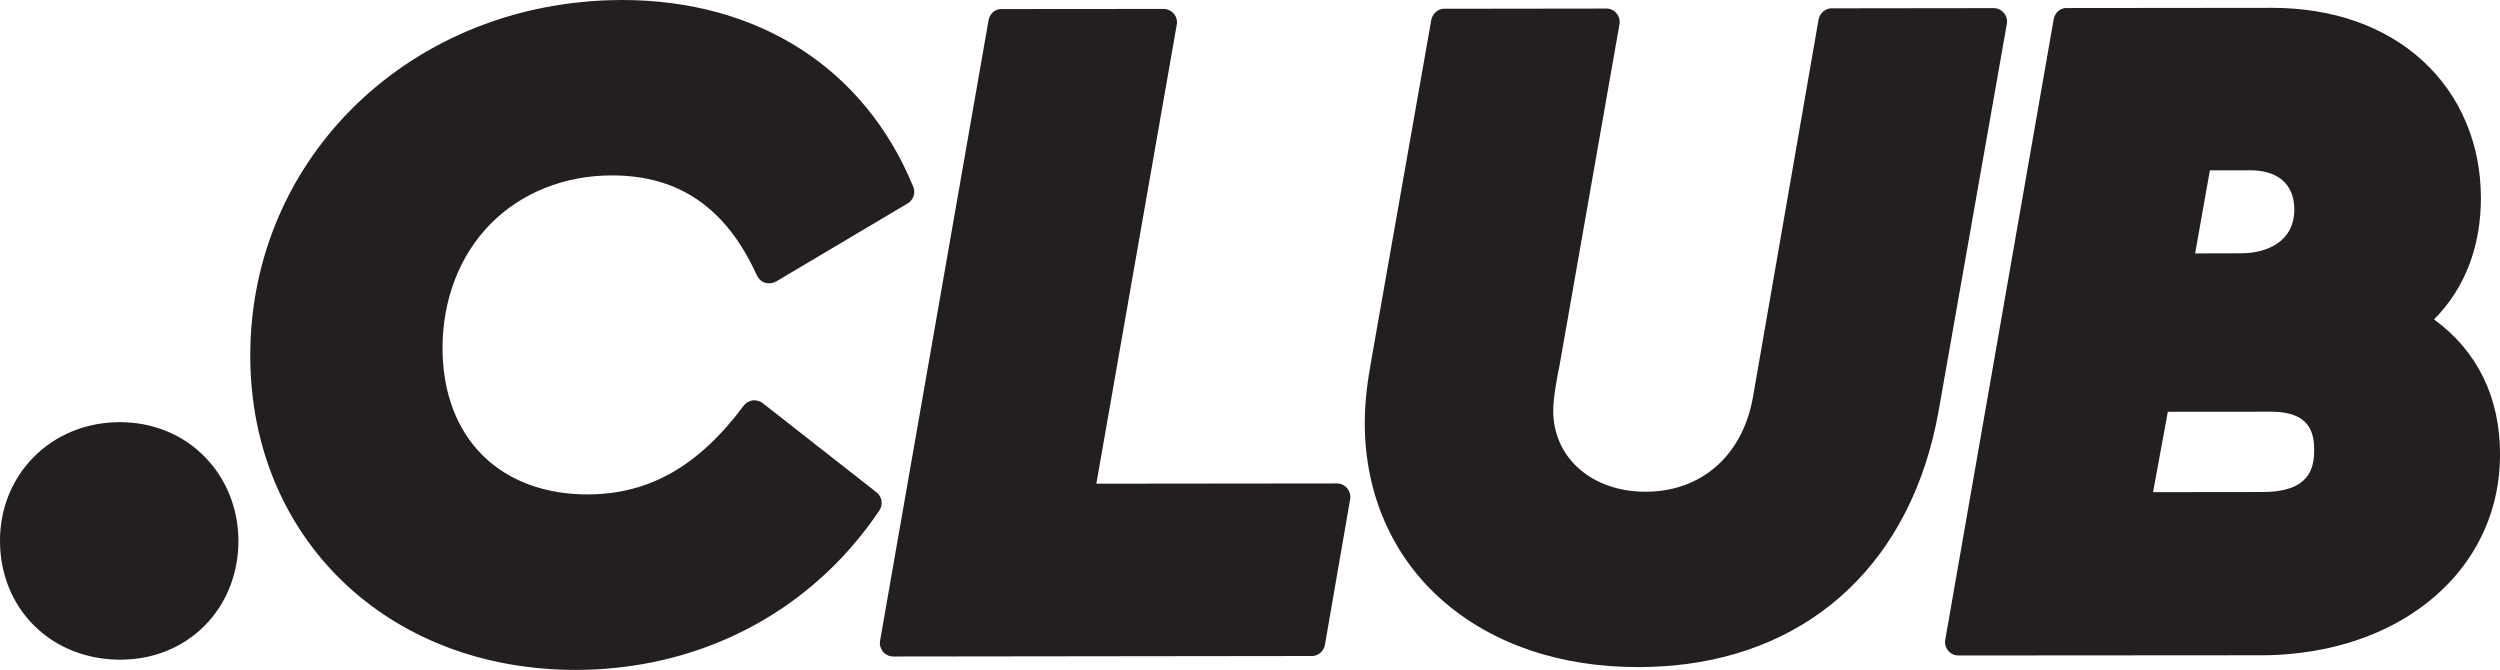 <?xml version="1.0" encoding="utf-8"?>
<!-- Generator: Adobe Illustrator 22.0.1, SVG Export Plug-In . SVG Version: 6.00 Build 0)  -->
<svg version="1.1" id="Layer_1" xmlns="http://www.w3.org/2000/svg" xmlns:xlink="http://www.w3.org/1999/xlink" x="0px" y="0px"
	 viewBox="0 0 58.788 15.753" enable-background="new 0 0 58.788 15.753" xml:space="preserve">
<path fill="#231F20" d="M2.817,9.927c0.763,0,1.47,0.28,1.989,0.806c0.512,0.516,0.794,1.215,0.801,1.968
	c0.007,1.504-1.047,2.664-2.489,2.798c-0.086,0.007-0.175,0.012-0.263,0.014c-0.794,0.005-1.521-0.277-2.047-0.796
	c-0.516-0.509-0.803-1.212-0.808-1.978c-0.007-0.758,0.273-1.461,0.782-1.98C1.303,10.226,2.028,9.927,2.817,9.927z
	 M17.937,9.481c-0.067-0.053-0.158-0.074-0.237-0.067c-0.084,0.012-0.16,0.057-0.213,0.127
	c-1.062,1.423-2.221,2.08-3.659,2.085c-1.014,0.003-1.872-0.318-2.482-0.921c-0.612-0.612-0.937-1.48-0.94-2.515
	c0-1.145,0.399-2.183,1.126-2.922c0.727-0.736,1.743-1.145,2.862-1.143c1.578,0,2.688,0.77,3.405,2.353
	c0.038,0.081,0.11,0.146,0.194,0.172c0.086,0.024,0.179,0.014,0.258-0.031l3.094-1.836
	c0.134-0.081,0.191-0.249,0.129-0.395C20.326,1.597,17.825-0.002,14.616,0C9.697,0.014,5.881,3.68,5.885,8.369
	c0.005,4.283,3.226,7.389,7.661,7.384c0.287,0,0.572-0.014,0.851-0.041c2.583-0.241,4.84-1.561,6.282-3.709
	c0.091-0.136,0.065-0.323-0.067-0.426L17.937,9.481z M25.781,11.374l1.891-10.796
	c0.017-0.091-0.009-0.186-0.072-0.258c-0.06-0.069-0.148-0.11-0.239-0.11l-3.802,0.003
	c-0.155-0.01-0.287,0.11-0.313,0.263L20.695,15.068c-0.017,0.091,0.012,0.186,0.069,0.258
	c0.062,0.072,0.151,0.112,0.244,0.112l9.837-0.012c0.007,0.003,0.019,0,0.029,0
	c0.139-0.014,0.256-0.119,0.282-0.263l0.593-3.424c0.017-0.093-0.012-0.186-0.069-0.258
	c-0.062-0.072-0.151-0.113-0.244-0.113L25.781,11.374z M47.191,0.564c0.017-0.093-0.007-0.186-0.07-0.261
	c-0.06-0.072-0.148-0.112-0.244-0.112l-3.802,0.005c-0.136-0.007-0.285,0.11-0.311,0.263l-1.54,8.864
	c-0.239,1.38-1.207,2.243-2.537,2.24c-1.251-0.002-2.159-0.796-2.162-1.894c0-0.316,0.074-0.71,0.151-1.093
	l1.406-8.005c0.017-0.091-0.01-0.186-0.069-0.258c-0.06-0.072-0.146-0.112-0.241-0.112l-3.802,0.005
	c-0.136-0.012-0.284,0.11-0.313,0.261L32.251,8.445c-0.098,0.543-0.158,0.985-0.158,1.516
	c0.002,1.65,0.648,3.123,1.82,4.153c1.174,1.03,2.771,1.576,4.625,1.573c0.275-0.002,0.545-0.014,0.813-0.038
	c3.307-0.308,5.612-2.494,6.234-5.975L47.191,0.564z M58.339,4.656c0,1.143-0.375,2.123-1.102,2.855
	c1.016,0.741,1.552,1.829,1.552,3.175c0.002,2.53-2.023,4.421-4.909,4.689c-0.232,0.024-0.466,0.034-0.708,0.034
	l-7.119,0.005c-0.093,0-0.182-0.041-0.241-0.112c-0.06-0.072-0.086-0.165-0.069-0.258L48.293,0.452
	c0.026-0.153,0.158-0.273,0.313-0.263l4.816-0.005c1.428,0,2.657,0.43,3.551,1.248
	C57.853,2.238,58.339,3.381,58.339,4.656z M52.698,5.956c0.612,0,1.255-0.275,1.253-1.035
	c-0.002-0.584-0.378-0.916-1.033-0.916h-0.952l-0.347,1.954L52.698,5.956z M50.63,11.573l2.561-0.003
	c1.129,0.003,1.227-0.567,1.227-0.99c0-0.416-0.112-0.897-1.007-0.899l-2.434,0.002L50.63,11.573z"/>
</svg>
